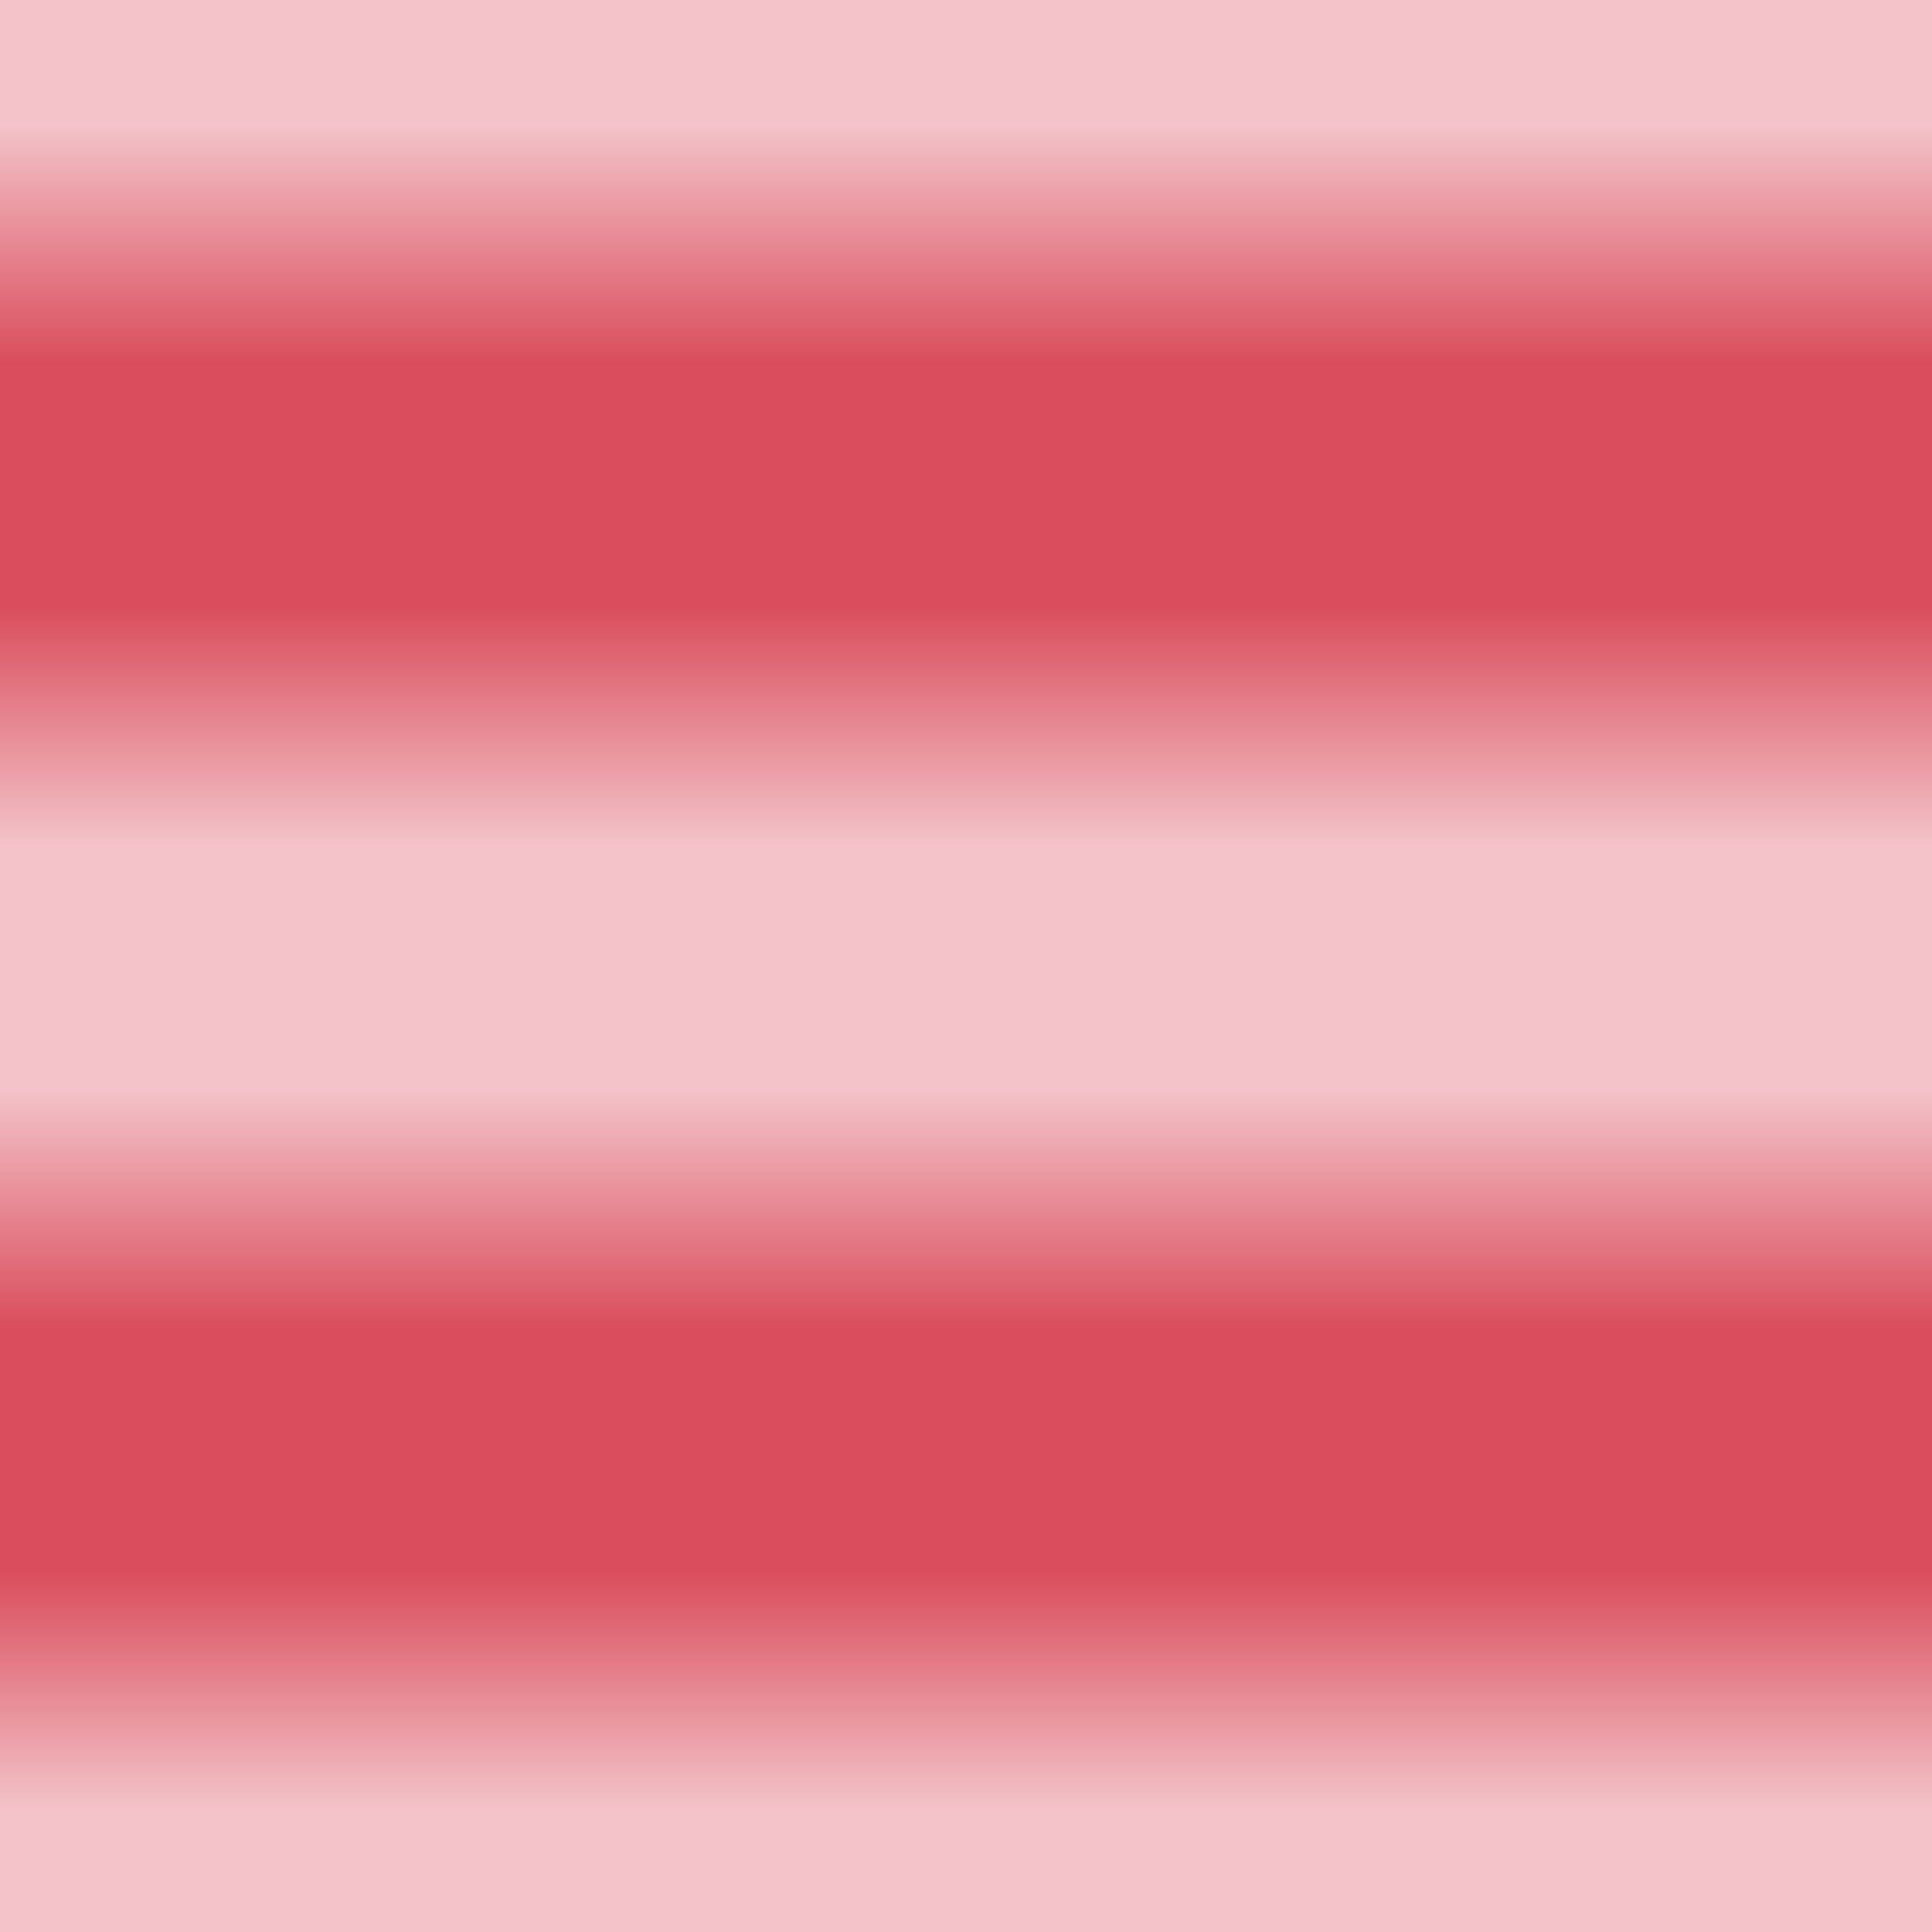 <svg height="400" viewBox="0 0 8 8" width="400" xmlns="http://www.w3.org/2000/svg" xmlns:xlink="http://www.w3.org/1999/xlink"><clipPath id="a"><path d="m0 0h8v8h-8z"/></clipPath><pattern id="b" xlink:href="#c"/><pattern id="c" height="4" patternUnits="userSpaceOnUse" width="2"><path d="m1 0 1 2-1 2-1-2z" fill="#ce1126"/></pattern><path d="m0 0h8v8h-8z" fill="#fff" stroke-width=".544"/><path clip-path="url(#a)" d="m0 0h12v12h-12z" fill="url(#b)"/></svg>